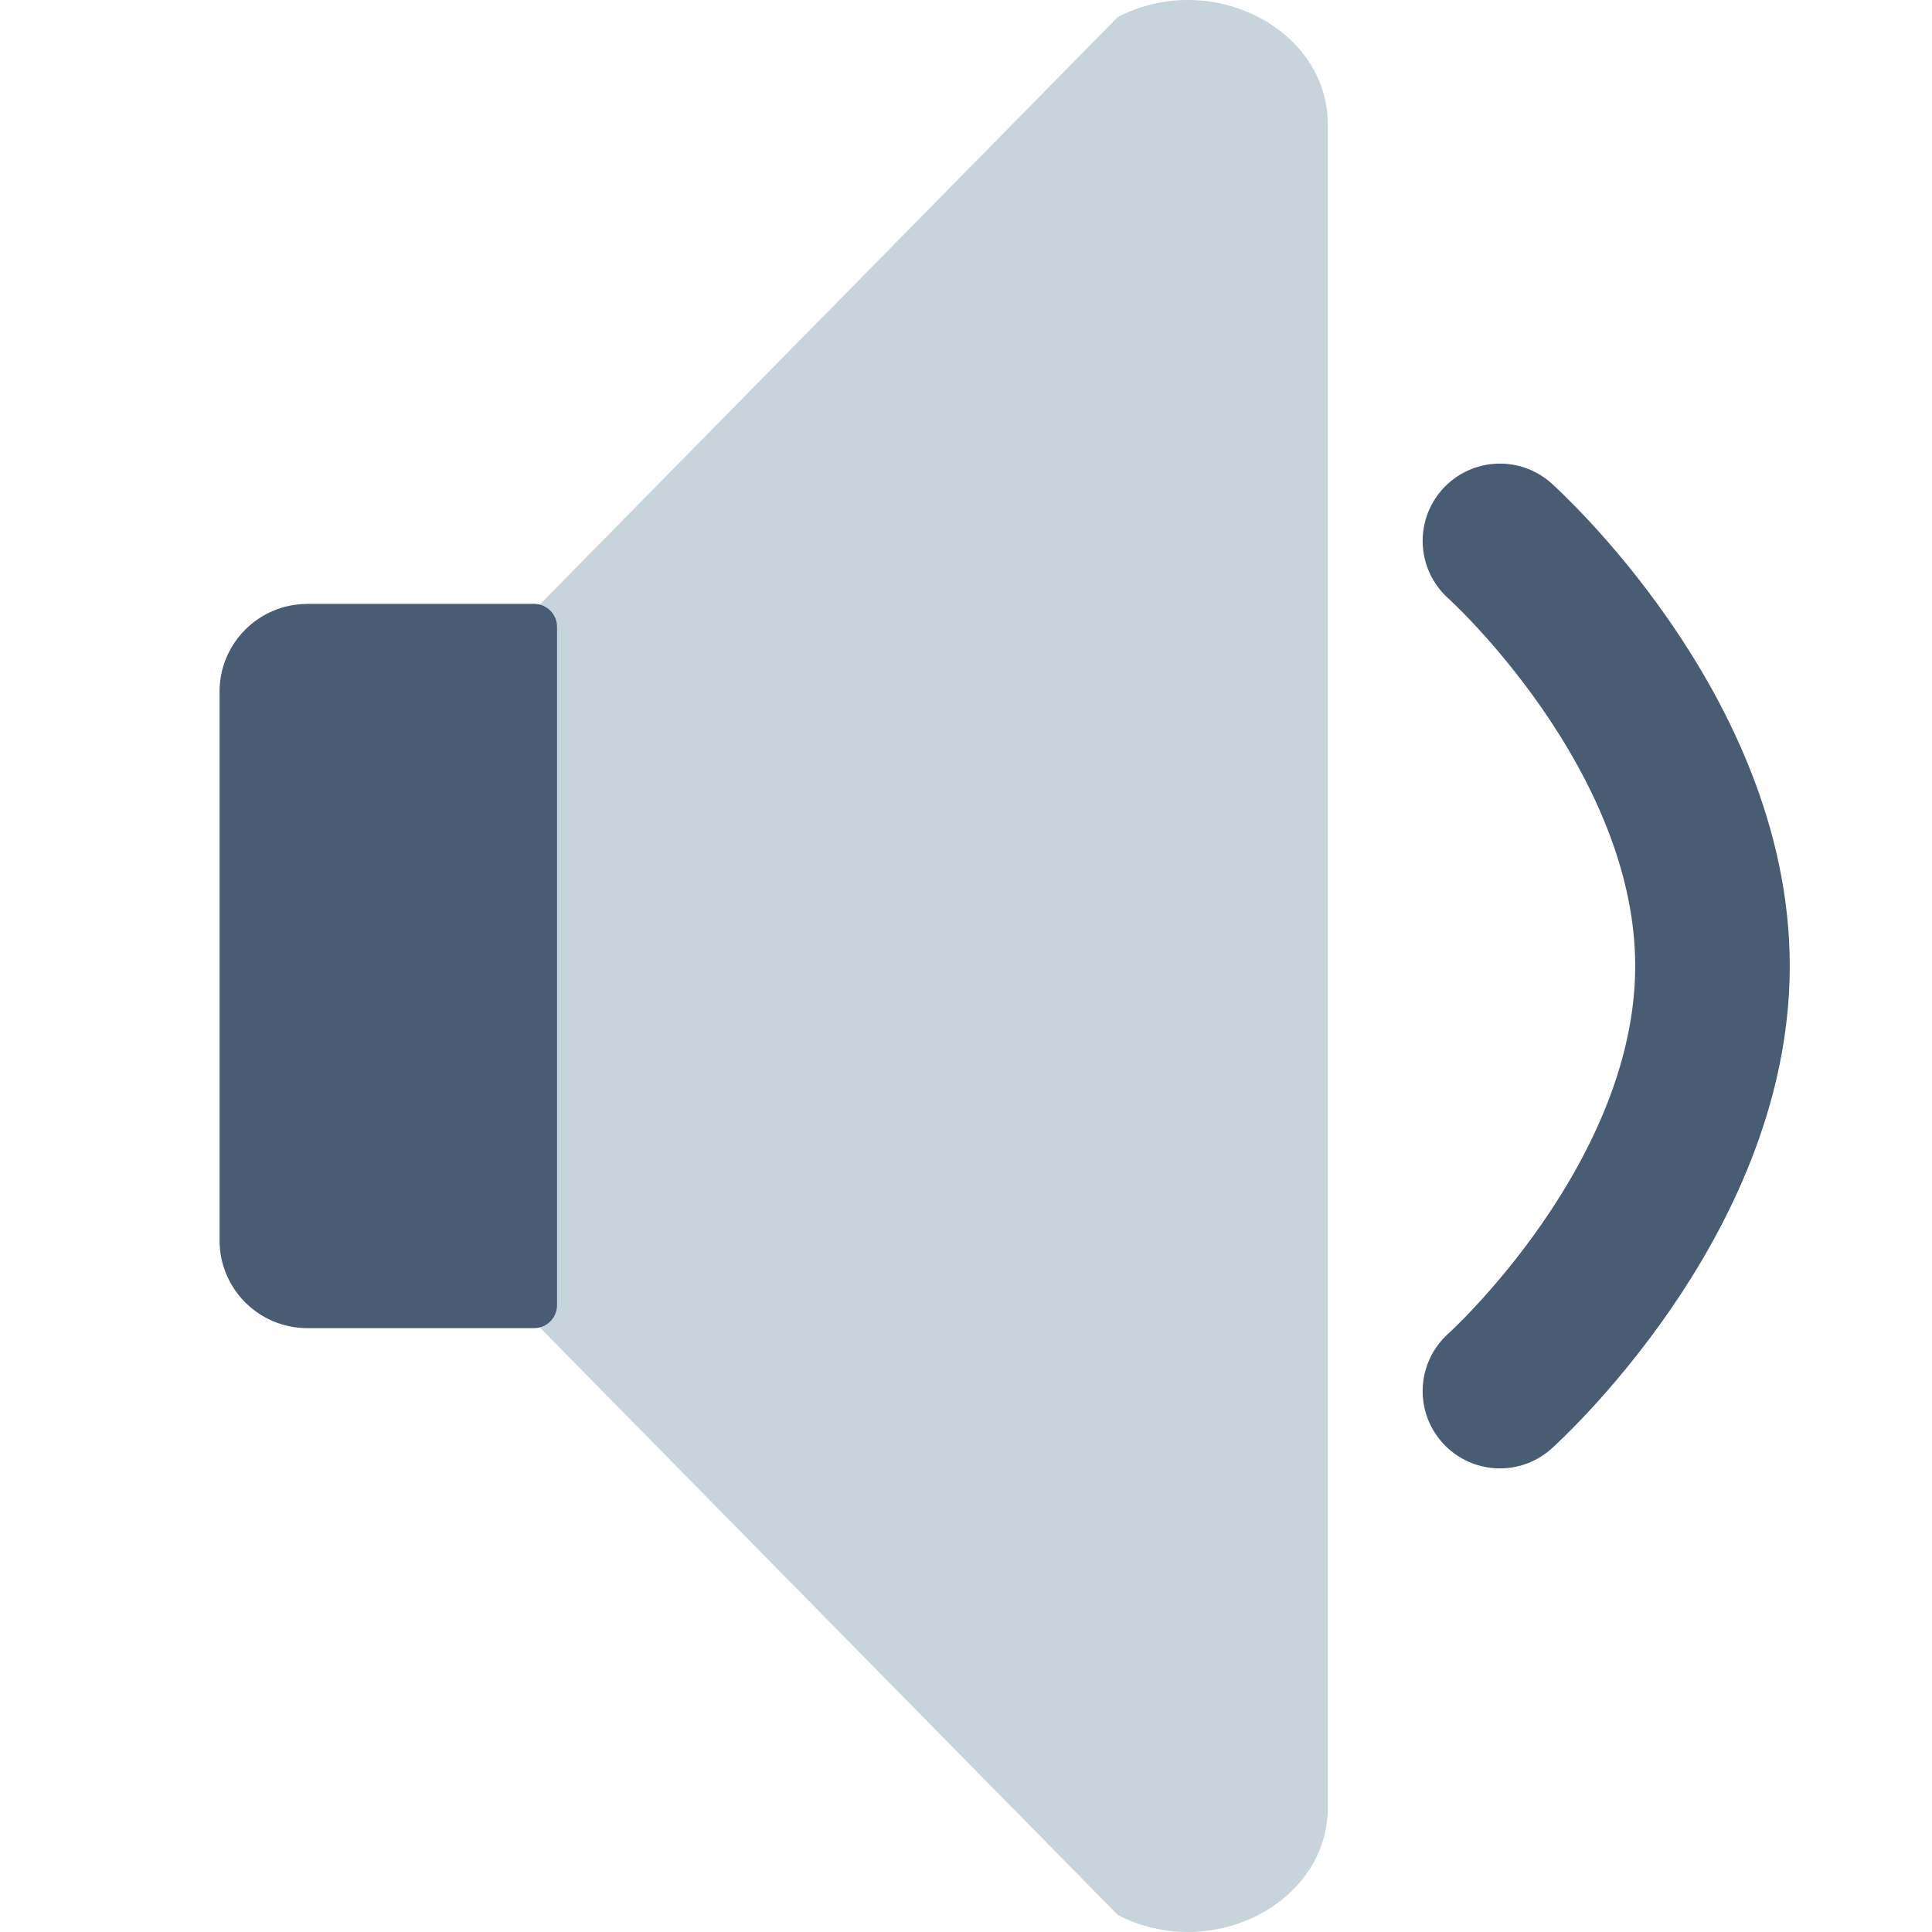<?xml version="1.0" encoding="UTF-8"?>
<svg id="c" data-name="spanish" xmlns="http://www.w3.org/2000/svg" viewBox="0 0 500 500">
  <defs>
    <style>
      .m {
        fill: #c7d4db;
      }

      .n {
        fill: none;
        stroke: #485c73;
        stroke-linecap: round;
        stroke-miterlimit: 10;
        stroke-width: 40px;
      }

      .o {
        fill: #485c73;
      }
    </style>
  </defs>
  <g>
    <path class="m" d="M289.28,495.59l-165.01-167.73v-155.73L289.28,4.41c24.11-12.47,54.35,2.99,54.35,27.79v435.6c0,24.8-30.24,40.26-54.35,27.79Z"/>
    <path class="o" d="M79.52,156.28h58.69c3.28,0,5.95,2.66,5.95,5.95v175.54c0,3.28-2.66,5.95-5.95,5.95h-58.69c-12.53,0-22.7-10.17-22.7-22.7v-142.02c0-12.53,10.17-22.7,22.7-22.7Z"/>
  </g>
  <path class="n" d="M388.18,139.98s55.01,49.25,55.01,110.02-55.01,110.02-55.01,110.02"/>
</svg>